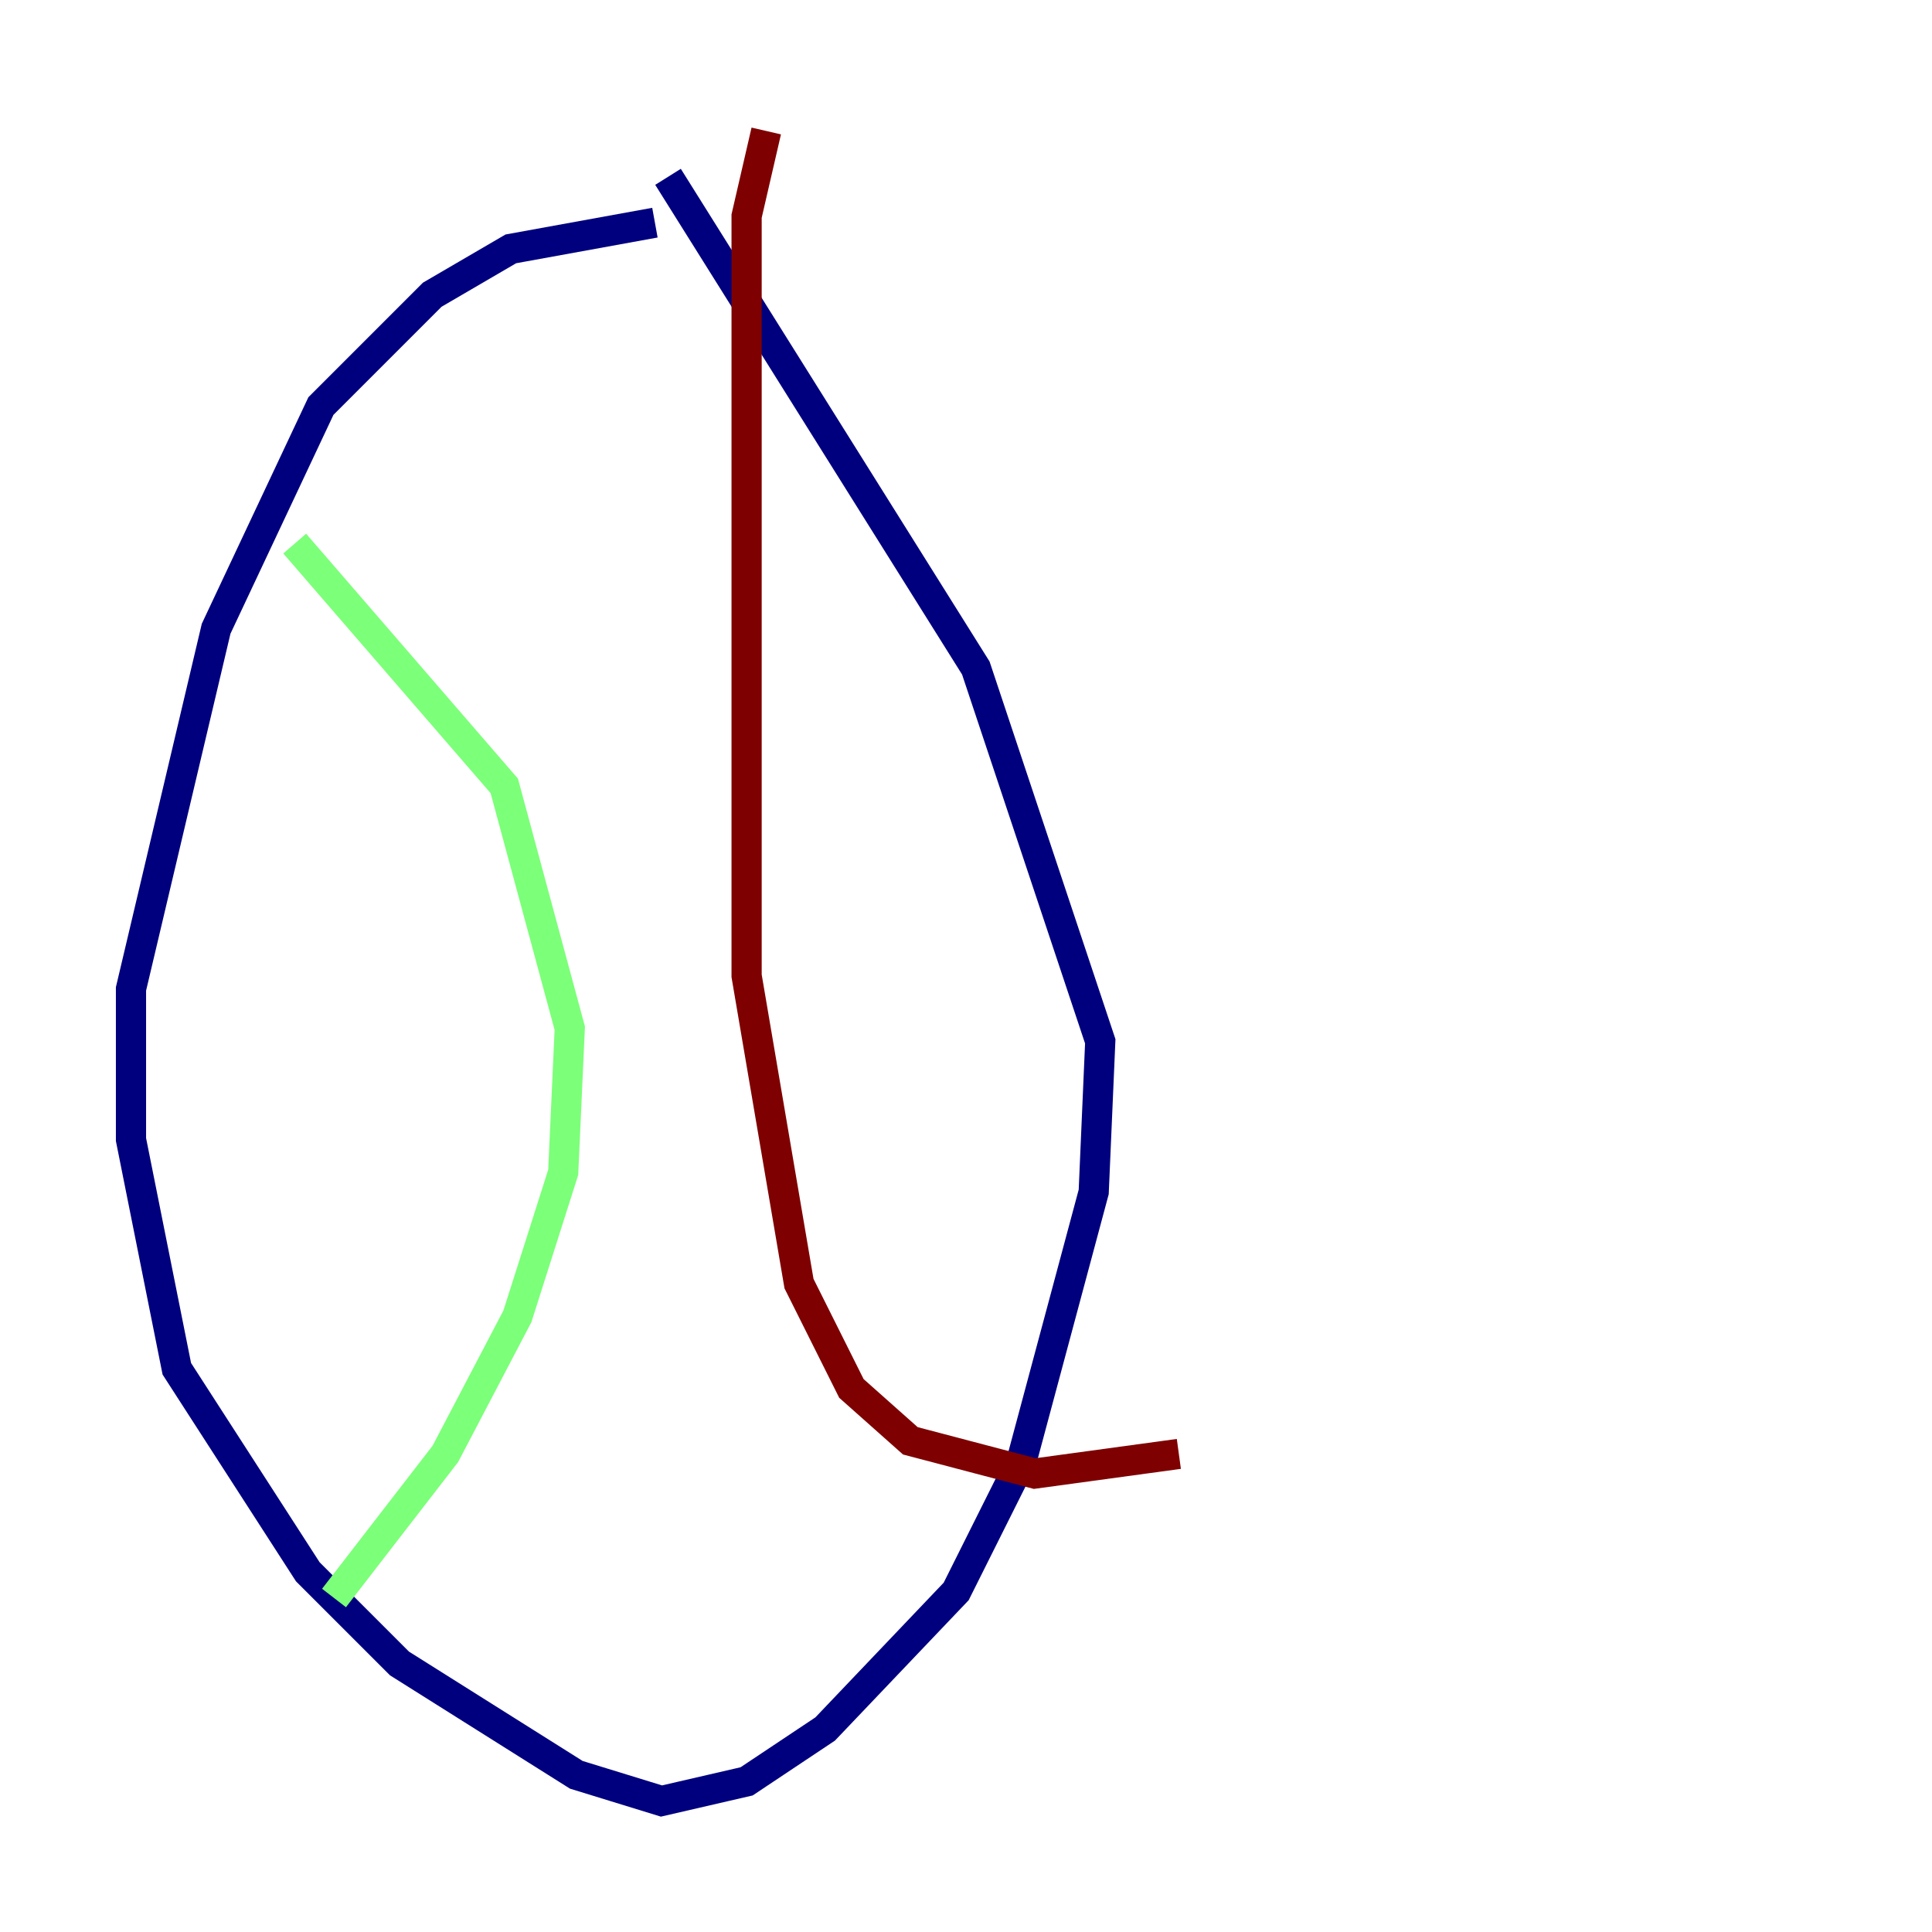<?xml version="1.0" encoding="utf-8" ?>
<svg baseProfile="tiny" height="128" version="1.2" viewBox="0,0,128,128" width="128" xmlns="http://www.w3.org/2000/svg" xmlns:ev="http://www.w3.org/2001/xml-events" xmlns:xlink="http://www.w3.org/1999/xlink"><defs /><polyline fill="none" points="43.39,14.752 33.844,16.488 28.637,19.525 21.261,26.902 14.319,41.654 8.678,65.519 8.678,75.498 11.715,90.685 20.393,104.136 26.468,110.21 38.183,117.586 43.824,119.322 49.464,118.02 54.671,114.549 63.349,105.437 67.688,96.759 72.461,78.969 72.895,68.99 64.651,44.258 44.258,11.715" stroke="#00007f" stroke-width="2" /><polyline fill="none" points="19.525,36.014 33.41,52.068 37.749,68.122 37.315,77.668 34.278,87.214 29.505,96.325 22.129,105.871" stroke="#7cff79" stroke-width="2" /><polyline fill="none" points="50.766,8.678 49.464,14.319 49.464,64.651 52.936,85.044 56.407,91.986 60.312,95.458 68.556,97.627 78.102,96.325" stroke="#7f0000" stroke-width="2" /></svg>
